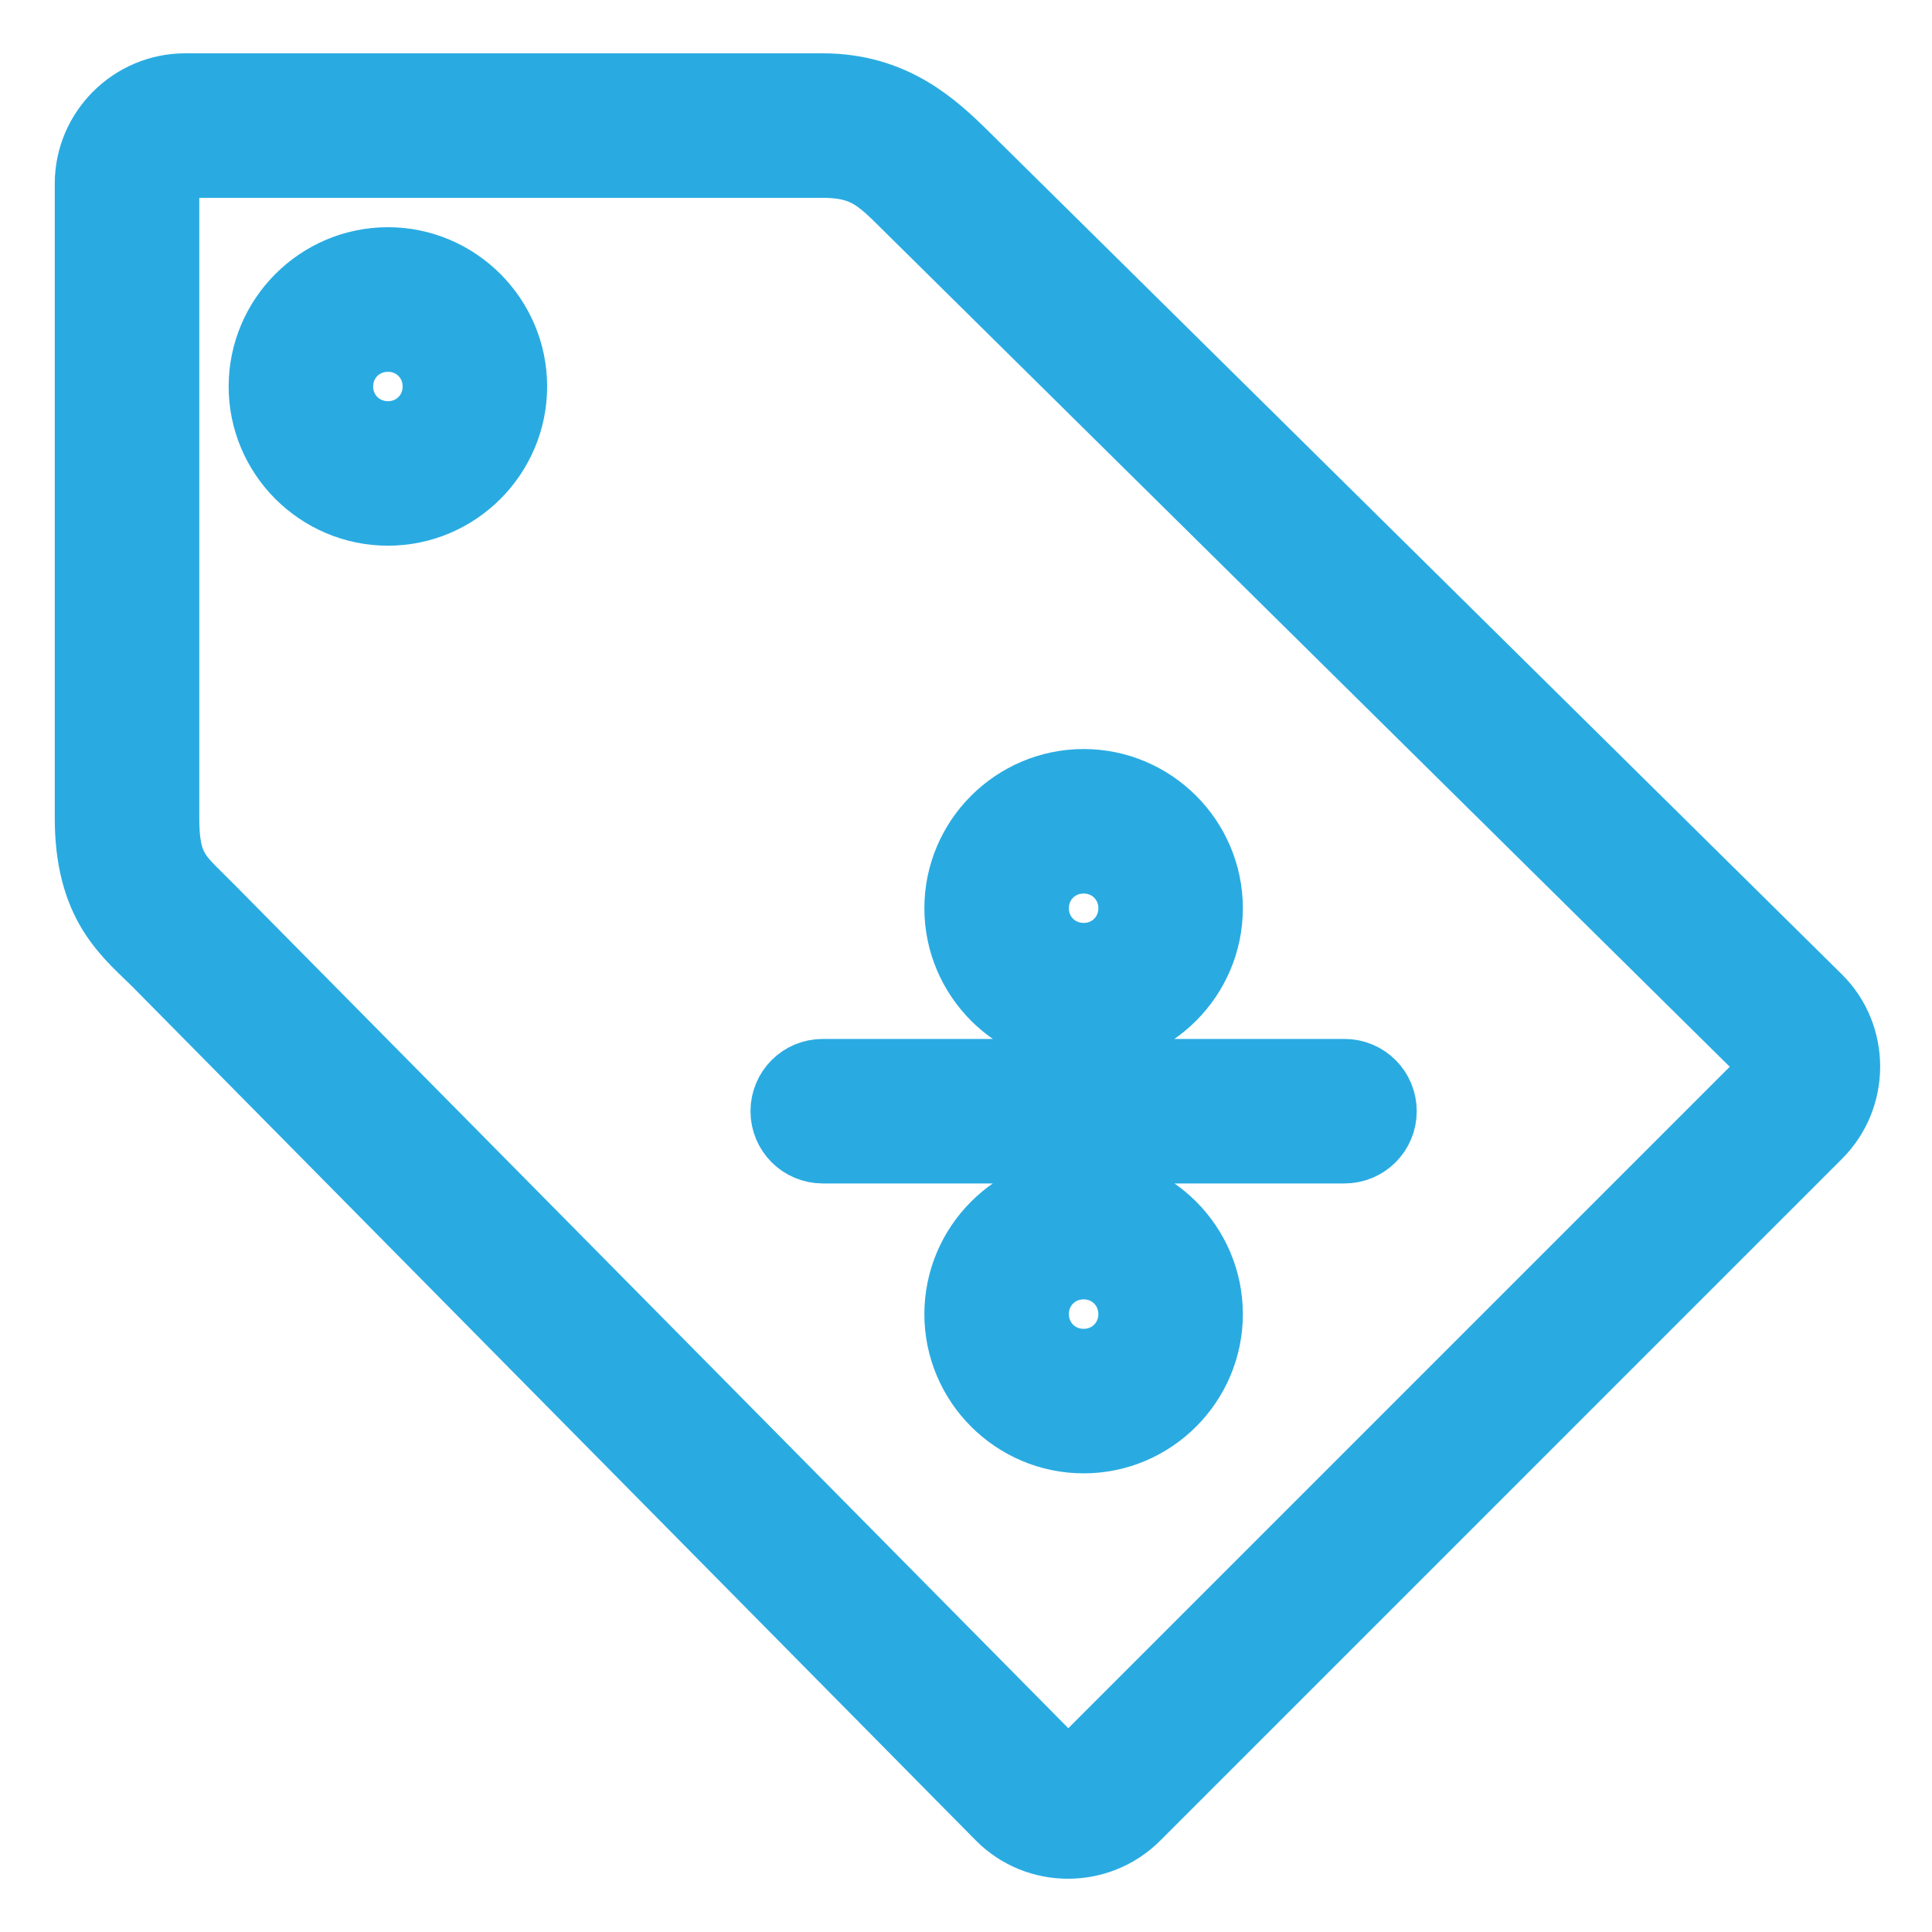 <svg width="20" height="20" viewBox="0 0 20 20" fill="none" xmlns="http://www.w3.org/2000/svg">
<path d="M13.918 11.203H8.517C8.351 11.203 8.217 11.337 8.217 11.503C8.217 11.669 8.351 11.803 8.517 11.803H13.918C14.085 11.803 14.218 11.669 14.218 11.503C14.218 11.337 14.085 11.203 13.918 11.203ZM11.218 12.403C11.878 12.403 12.418 12.943 12.418 13.604C12.418 14.264 11.878 14.804 11.218 14.804C10.557 14.804 10.017 14.264 10.017 13.604C10.017 12.943 10.557 12.403 11.218 12.403ZM11.218 13.003C10.883 13.003 10.617 13.269 10.617 13.604C10.617 13.938 10.883 14.204 11.218 14.204C11.553 14.204 11.818 13.938 11.818 13.604C11.818 13.269 11.553 13.003 11.218 13.003ZM11.218 8.202C11.878 8.202 12.418 8.742 12.418 9.402C12.418 10.062 11.878 10.603 11.218 10.603C10.557 10.603 10.017 10.062 10.017 9.402C10.017 8.742 10.557 8.202 11.218 8.202ZM11.218 8.802C10.883 8.802 10.617 9.067 10.617 9.402C10.617 9.737 10.883 10.002 11.218 10.002C11.553 10.002 11.818 9.737 11.818 9.402C11.818 9.067 11.553 8.802 11.218 8.802ZM4.016 2.8C4.676 2.8 5.216 3.341 5.216 4.001C5.216 4.661 4.676 5.201 4.016 5.201C3.355 5.201 2.815 4.661 2.815 4.001C2.815 3.341 3.355 2.8 4.016 2.8ZM4.016 3.401C3.681 3.401 3.415 3.666 3.415 4.001C3.415 4.336 3.681 4.601 4.016 4.601C4.351 4.601 4.616 4.336 4.616 4.001C4.616 3.666 4.351 3.401 4.016 3.401ZM18.752 10.405C19.104 10.753 19.102 11.33 18.752 11.679L11.694 18.737C11.346 19.087 10.769 19.09 10.42 18.737L1.702 9.912C1.554 9.762 1.383 9.624 1.241 9.399C1.1 9.173 1.015 8.877 1.015 8.472V1.9C1.015 1.406 1.422 1 1.916 1H8.517C9.212 1 9.612 1.375 9.928 1.687L18.752 10.405ZM18.33 10.832L9.507 2.114C9.187 1.798 9.022 1.6 8.517 1.6H1.915C1.744 1.6 1.615 1.729 1.615 1.9V8.473C1.615 8.802 1.671 8.956 1.749 9.081C1.827 9.207 1.956 9.318 2.127 9.492L10.848 18.314C10.966 18.434 11.148 18.434 11.27 18.313L18.328 11.255C18.45 11.133 18.451 10.951 18.33 10.832Z" fill="#29ABE2" stroke="#29ABE2" stroke-width="0.896"/>
</svg>
